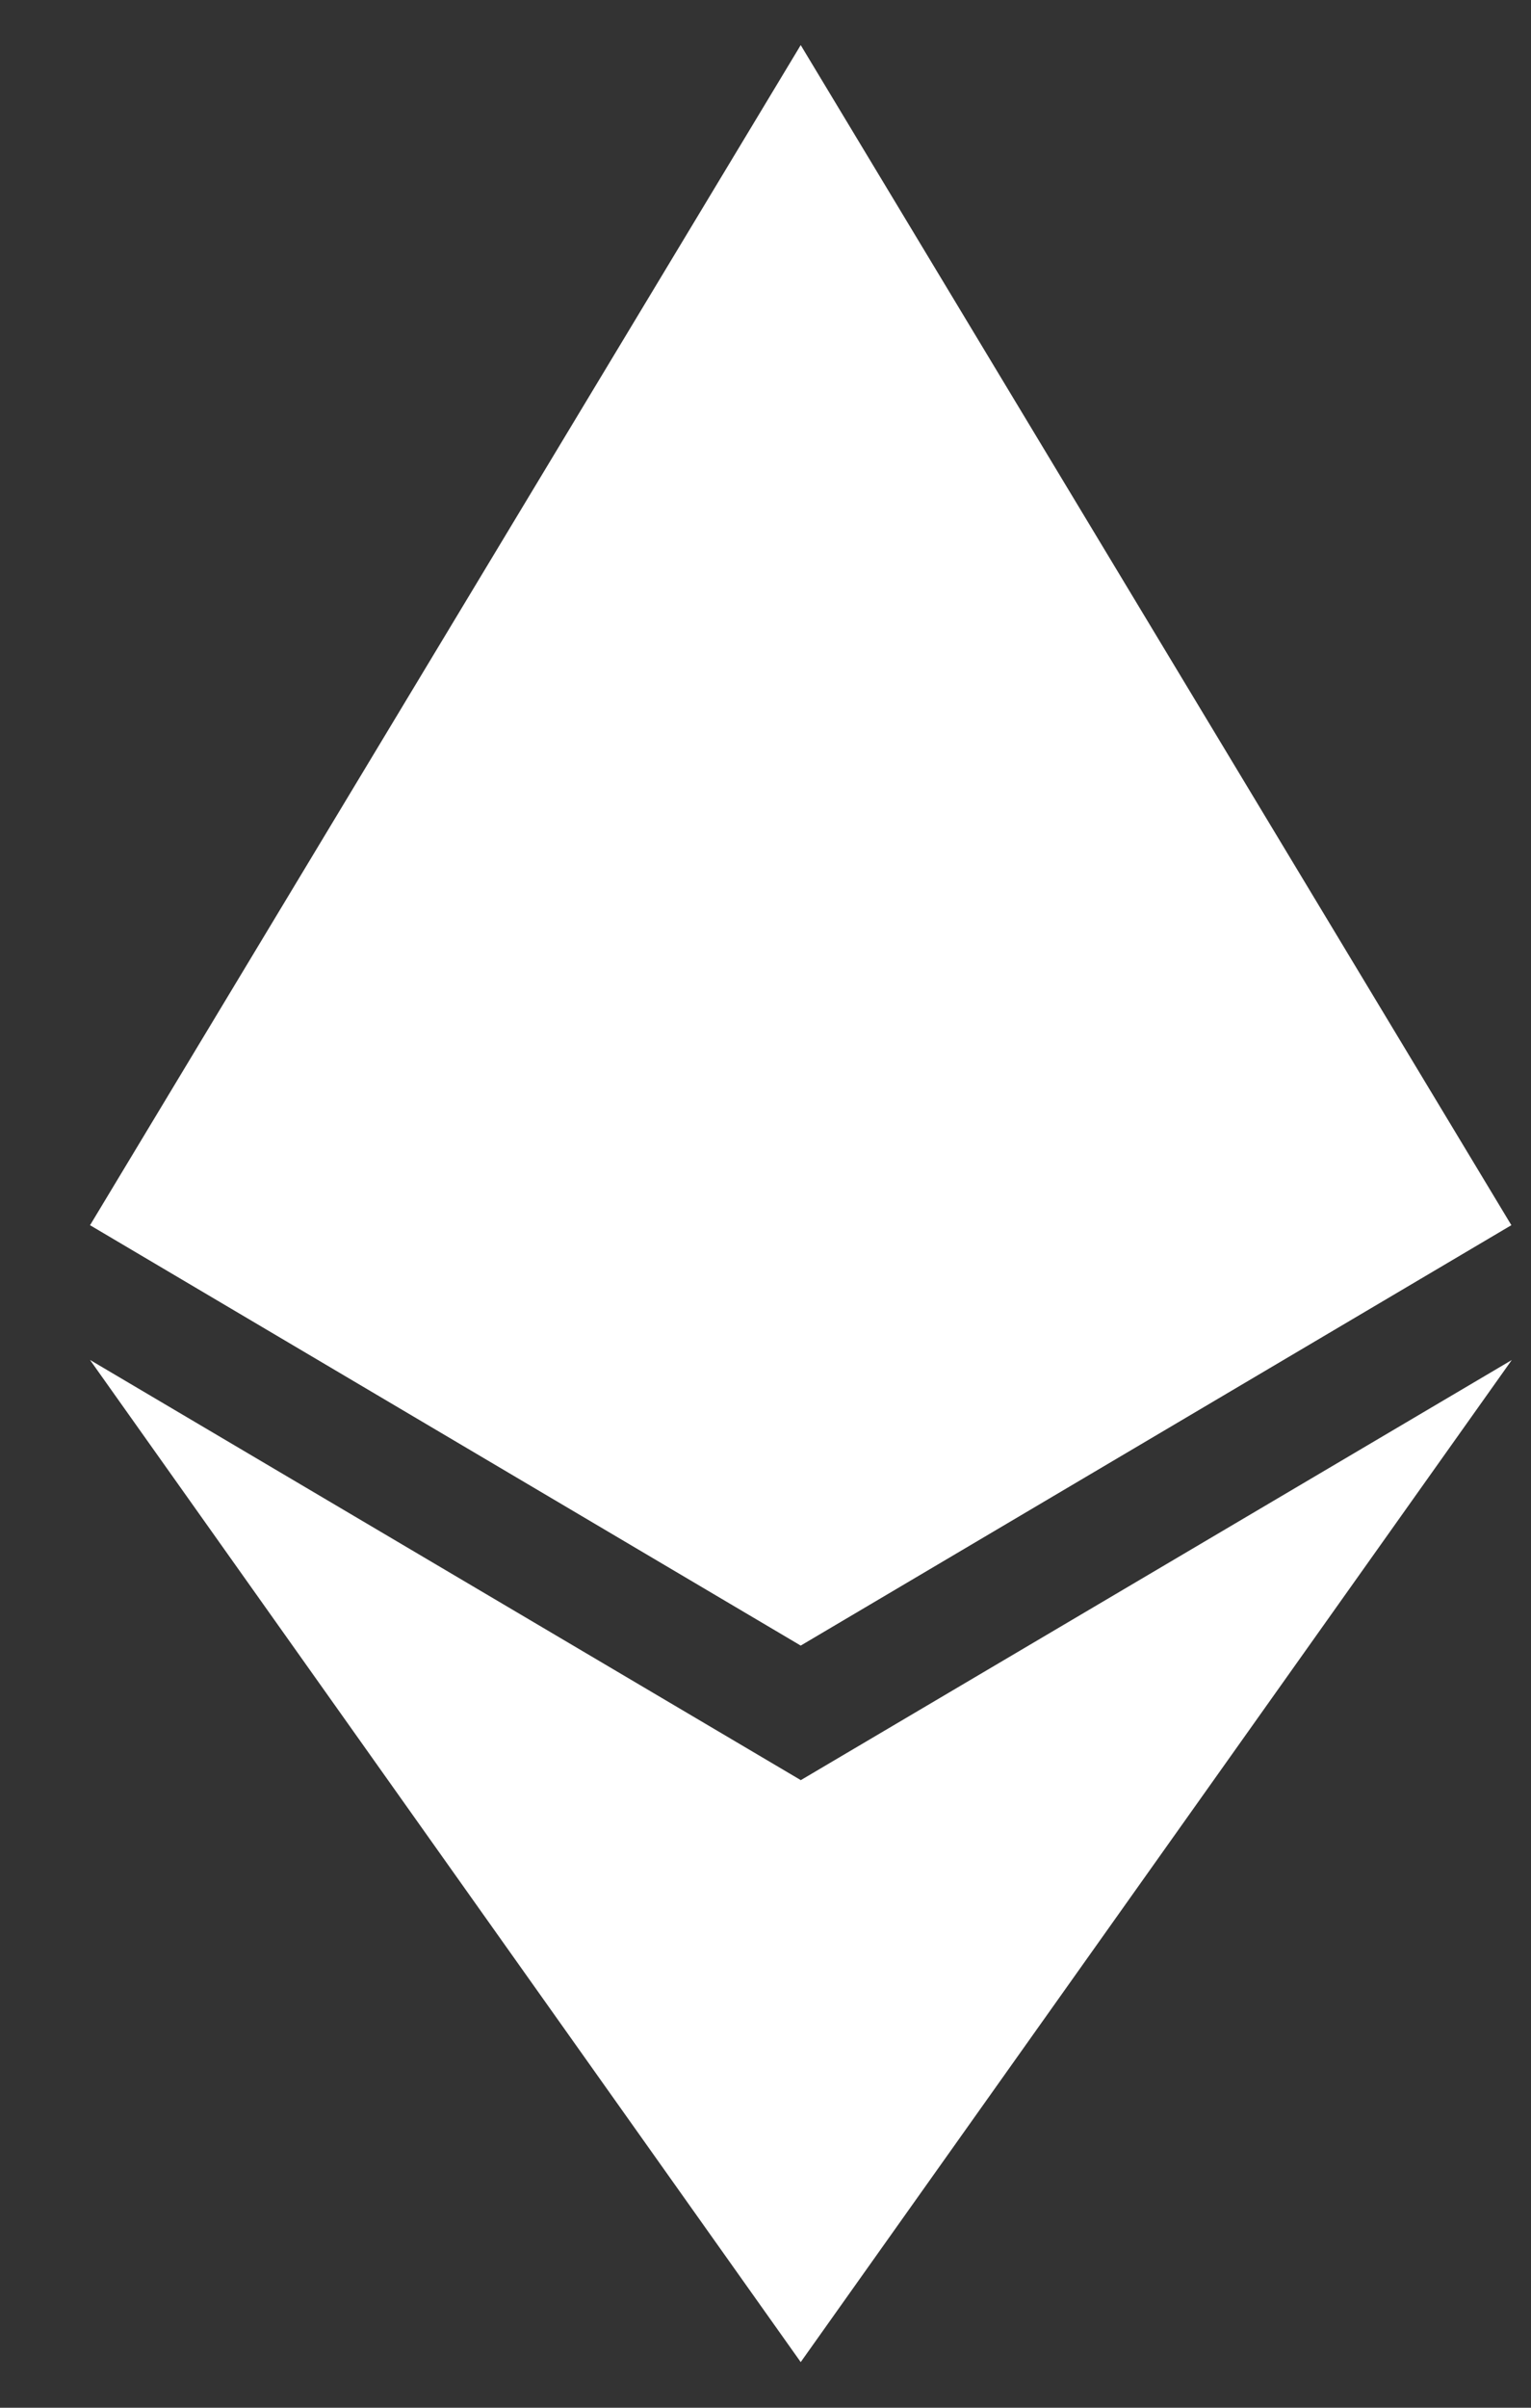 <svg width="14" height="22" viewBox="0 0 14 22" fill="none" xmlns="http://www.w3.org/2000/svg">
<rect x="0" y="0" width="14" height="22" fill="#333333" stroke="none"/>
<path d="M7.322 0.412L7.18 0.894V14.893L7.322 15.035L13.82 11.194L7.322 0.412Z" fill="white"/>
<path d="M7.322 0.412L0.824 11.194L7.322 15.035V8.24V0.412Z" fill="white"/>
<path d="M7.322 16.266L7.242 16.363V21.35L7.322 21.583L13.824 12.427L7.322 16.266Z" fill="white"/>
<path d="M7.322 21.583V16.265L0.823 12.426L7.322 21.583Z" fill="white"/>
<path d="M7.322 15.035L13.82 11.194L7.322 8.24V15.035Z" fill="white"/>
<path d="M0.823 11.194L7.322 15.035V8.24L0.823 11.194Z" fill="white"/>
</svg>
